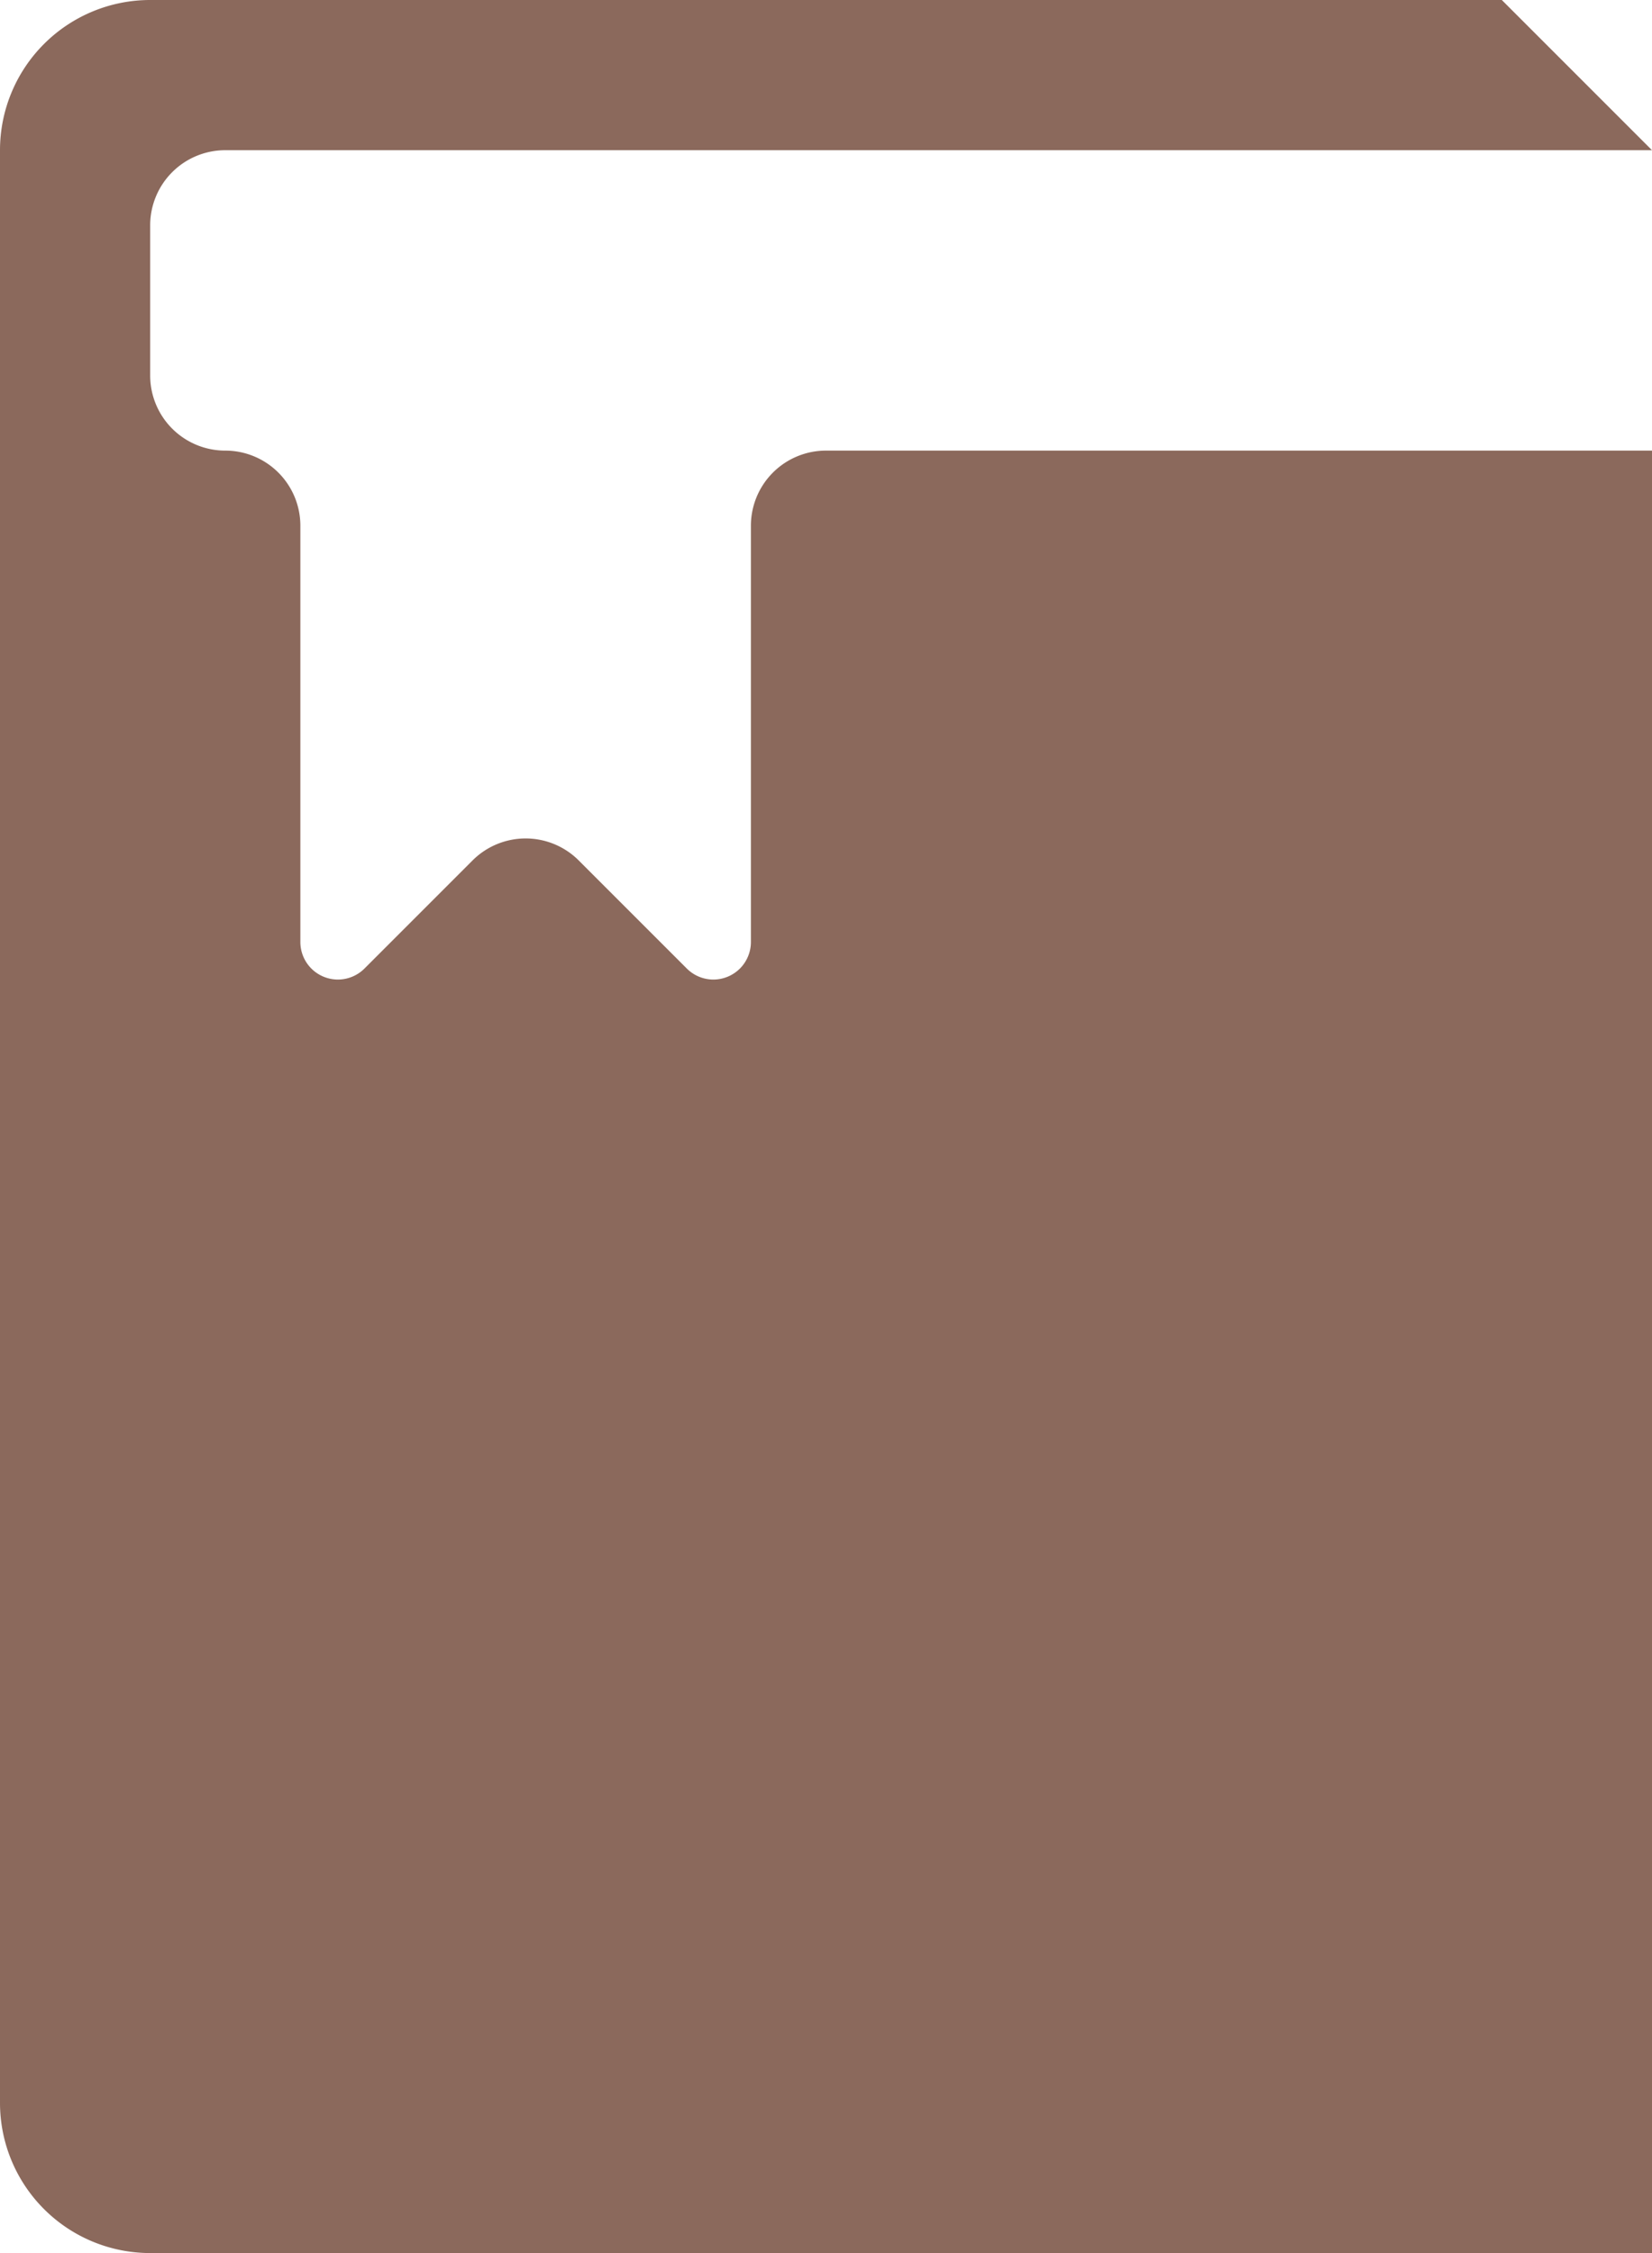 <?xml version="1.0" ?><svg height="60" viewBox="0 0 44 60" width="44" xmlns="http://www.w3.org/2000/svg"><defs><style>
      .cls-1 {
        fill: #8b695c;
        fill-rule: evenodd;
      }
    </style></defs><path class="cls-1" d="M222,150a4,4,0,0,1-4-4V94a4,4,0,0,1,4-4h36l4,4H224a2,2,0,0,0-2,2v4a2,2,0,0,0,2,2,2,2,0,0,1,2,2v11.086a1,1,0,0,0,1.707.707l2.879-2.879a2,2,0,0,1,2.828,0l2.879,2.879a1,1,0,0,0,1.707-.707V104a2,2,0,0,1,2-2h22v48H222Z" id="book" transform="translate(-218 -90)"/></svg>